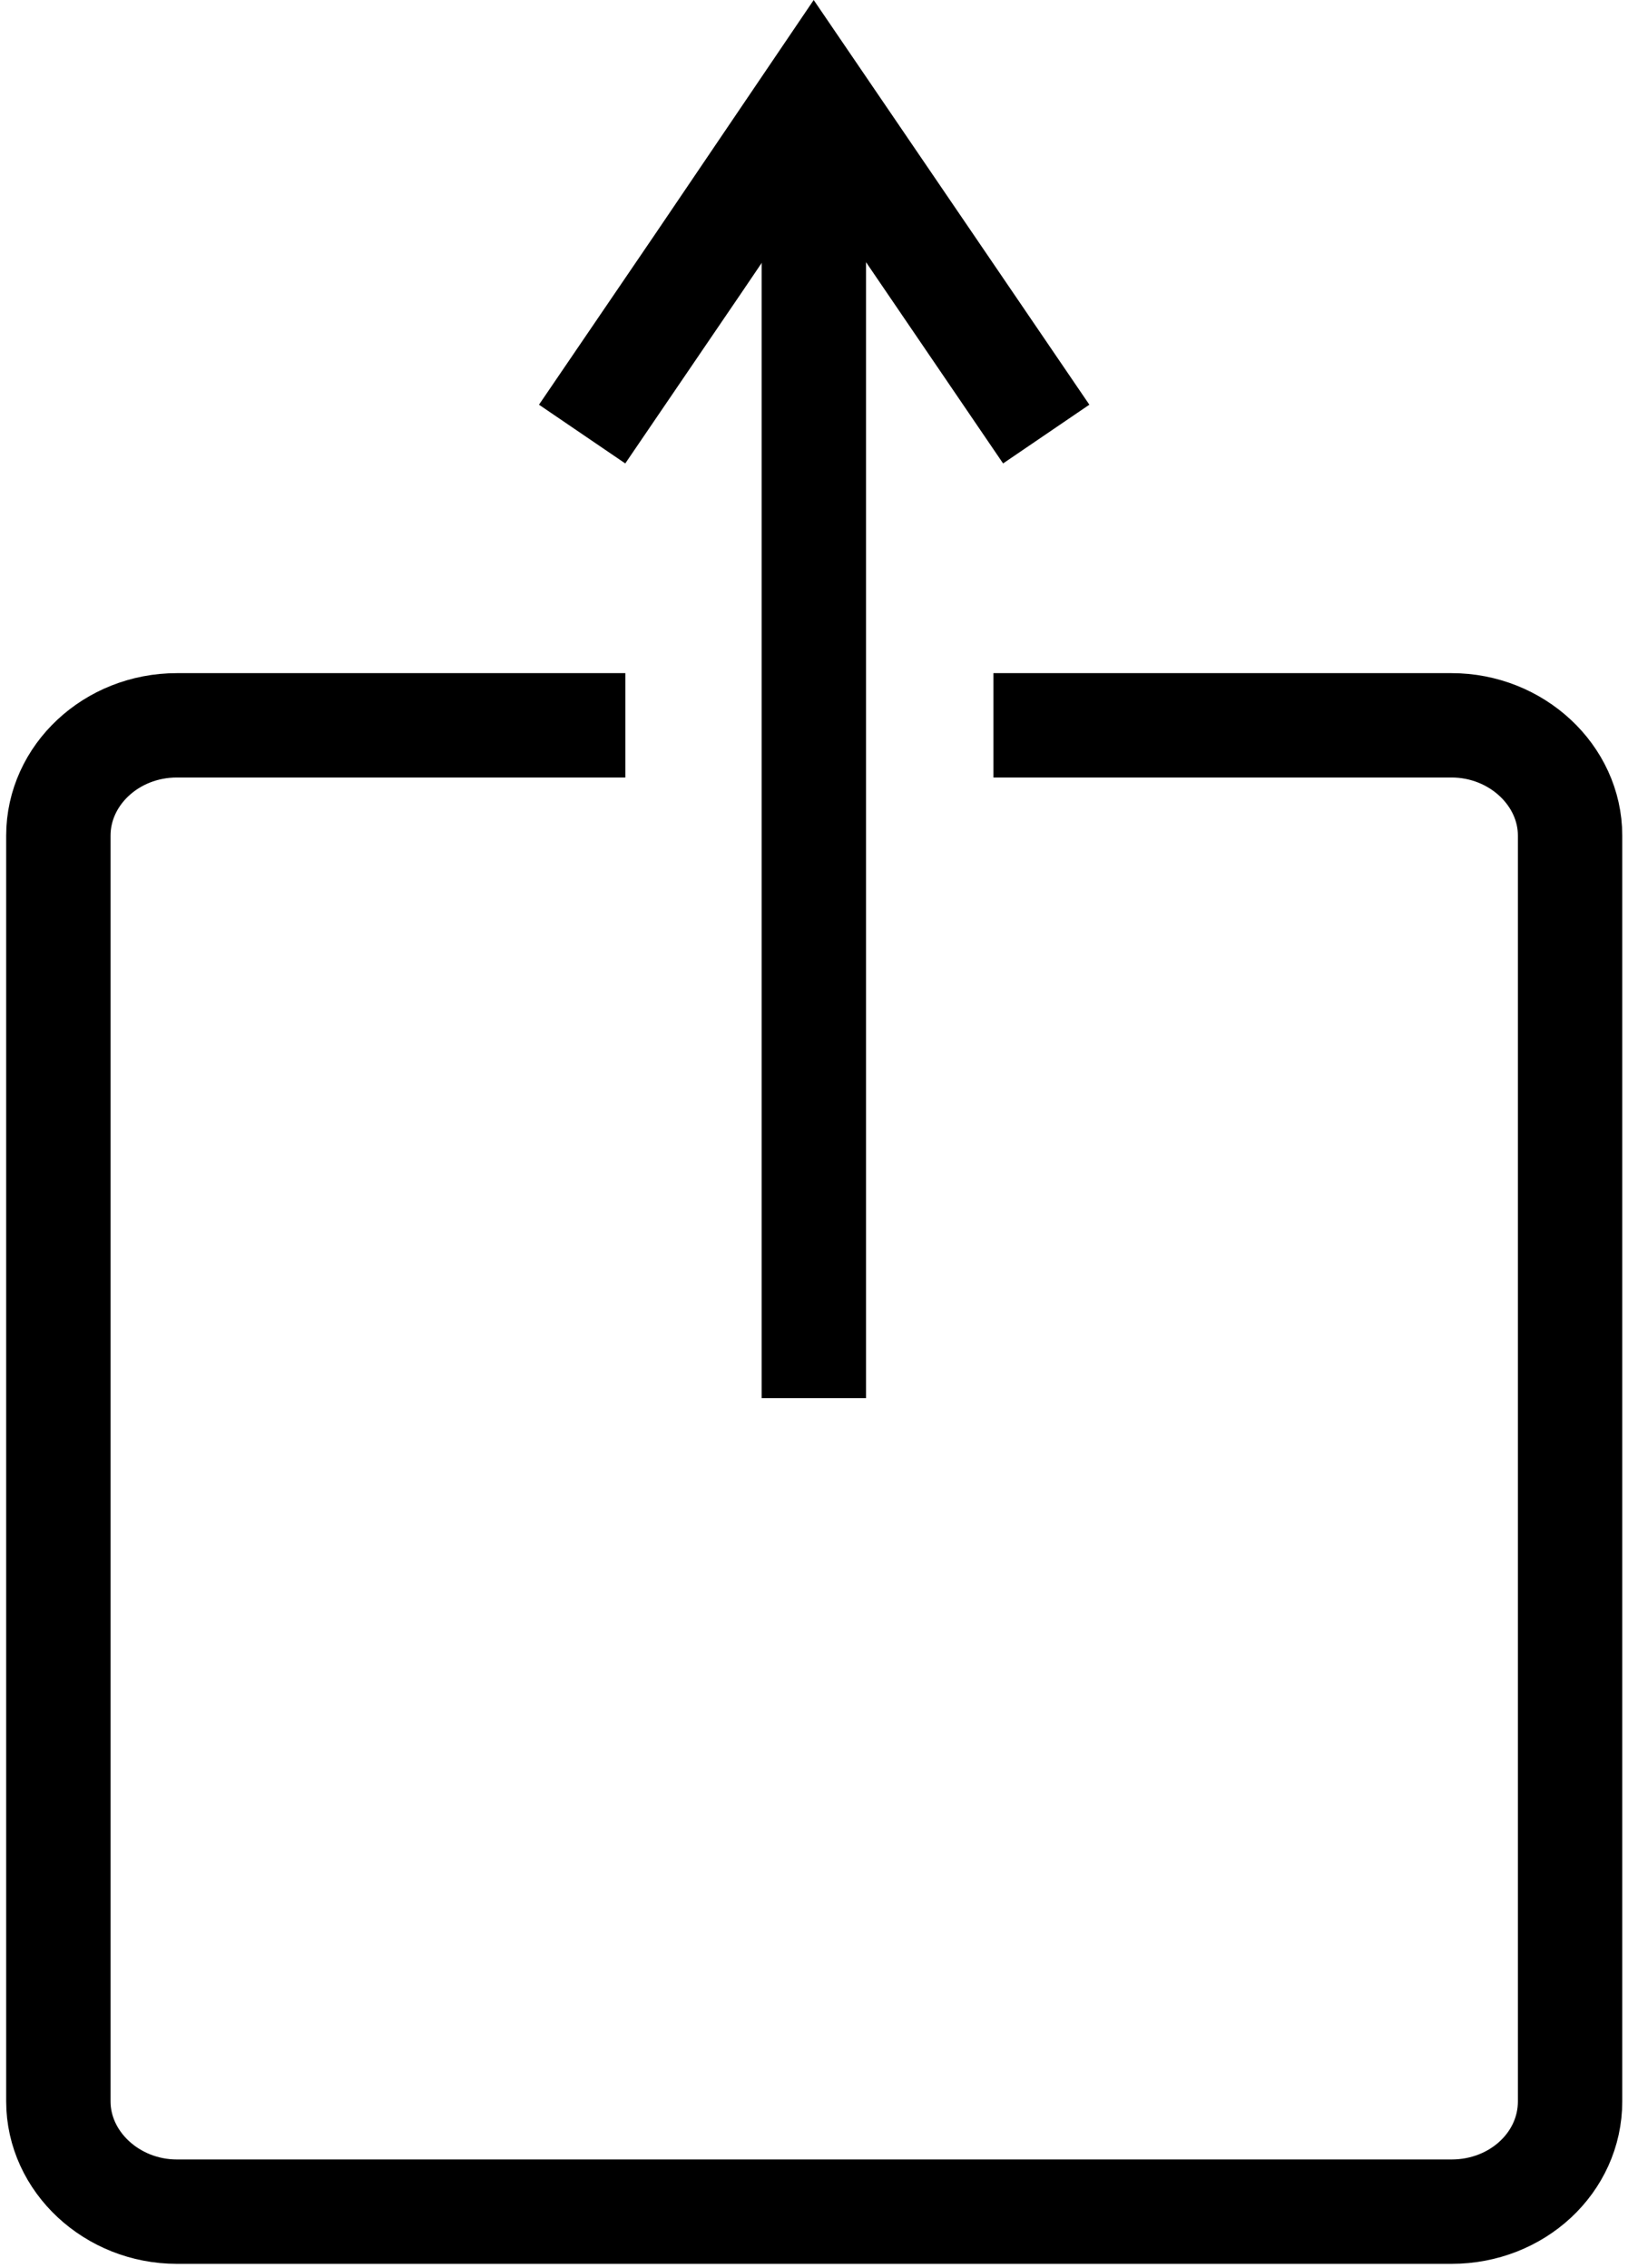 <?xml version="1.0" encoding="UTF-8"?><svg id="Layer_1" xmlns="http://www.w3.org/2000/svg" width="187.18" height="260.79" viewBox="0 0 187.18 260.79"><defs><style>.cls-1{fill:none;stroke:#000;stroke-miterlimit:10;stroke-width:12px;}</style></defs><path class="cls-1" d="m71.9,83.4H20.33c-7.54,0-13.62,5.74-13.62,12.68v145.54c0,6.94,6.17,12.68,13.62,12.68h146.57c7.54,0,13.62-5.65,13.62-12.68V96.08c0-6.94-6.17-12.68-13.62-12.68h-52.68"/><line class="cls-1" x1="93.57" y1="160.76" x2="93.57" y2="15.3"/><polyline class="cls-1" points="66.93 49.91 80.29 30.29 93.57 10.68 106.93 30.29 120.29 49.91"/></svg>